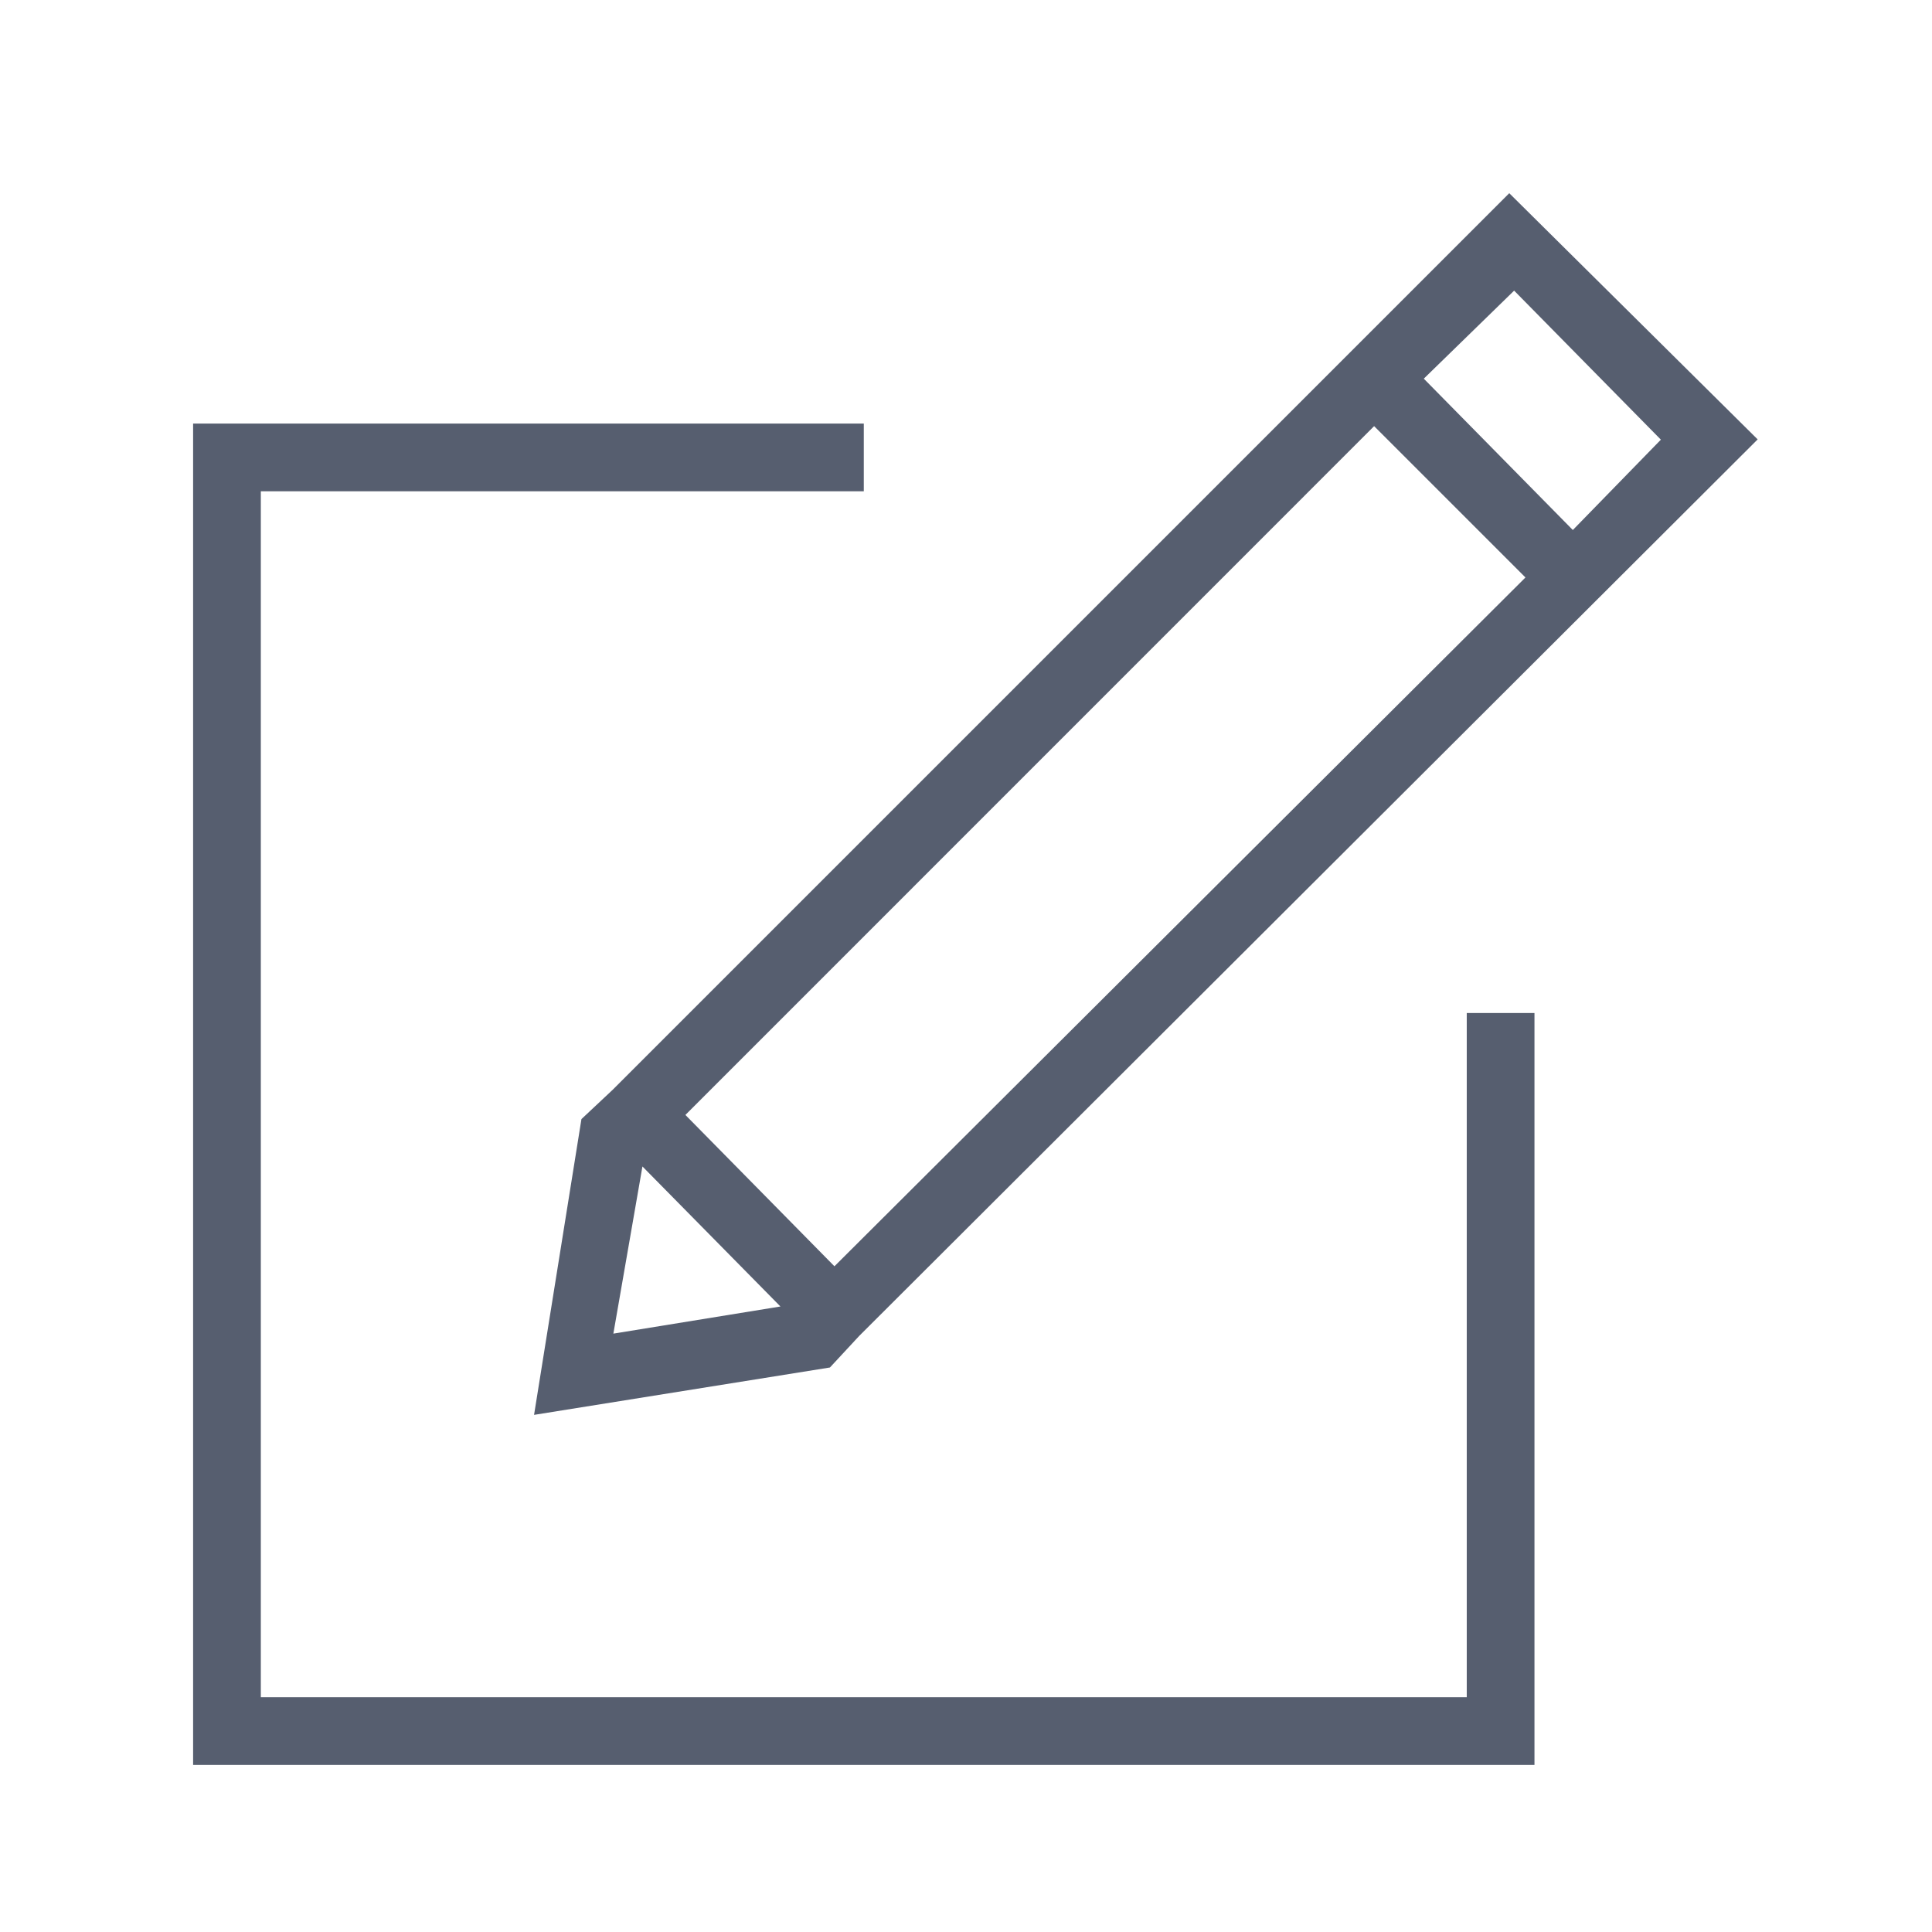 <svg id="Group_1061" data-name="Group 1061" xmlns="http://www.w3.org/2000/svg" width="21" height="21" viewBox="0 0 21 21">
  <rect id="Trash" width="21" height="21" fill="rgba(255,255,255,0)"/>
  <g id="Layer_2" transform="translate(2.099 2.1)">
    <g id="Layer_3" transform="translate(0)">
      <path id="Path_59" data-name="Path 59" d="M19.244,29.244H6.136V16.136H12.69V15.4H5.4V29.98H19.98V21.807h-.736Z" transform="translate(-5.4 -12.896)" fill="#565e6f"/>
      <path id="Path_60" data-name="Path 60" d="M21.015,15.264,20.5,18.479l3.216-.515.319-.344h0L33.8,7.876,31.1,5.2l-9.745,9.745Zm.663.515,1.5,1.522-1.816.295Zm11.07-7.9-.957.982-1.62-1.645.982-.957Zm-3.117-.147,1.645,1.645-7.511,7.487-1.62-1.645Z" transform="translate(-16.794 -5.2)" fill="#565e6f"/>
    </g>
  </g>
</svg>
